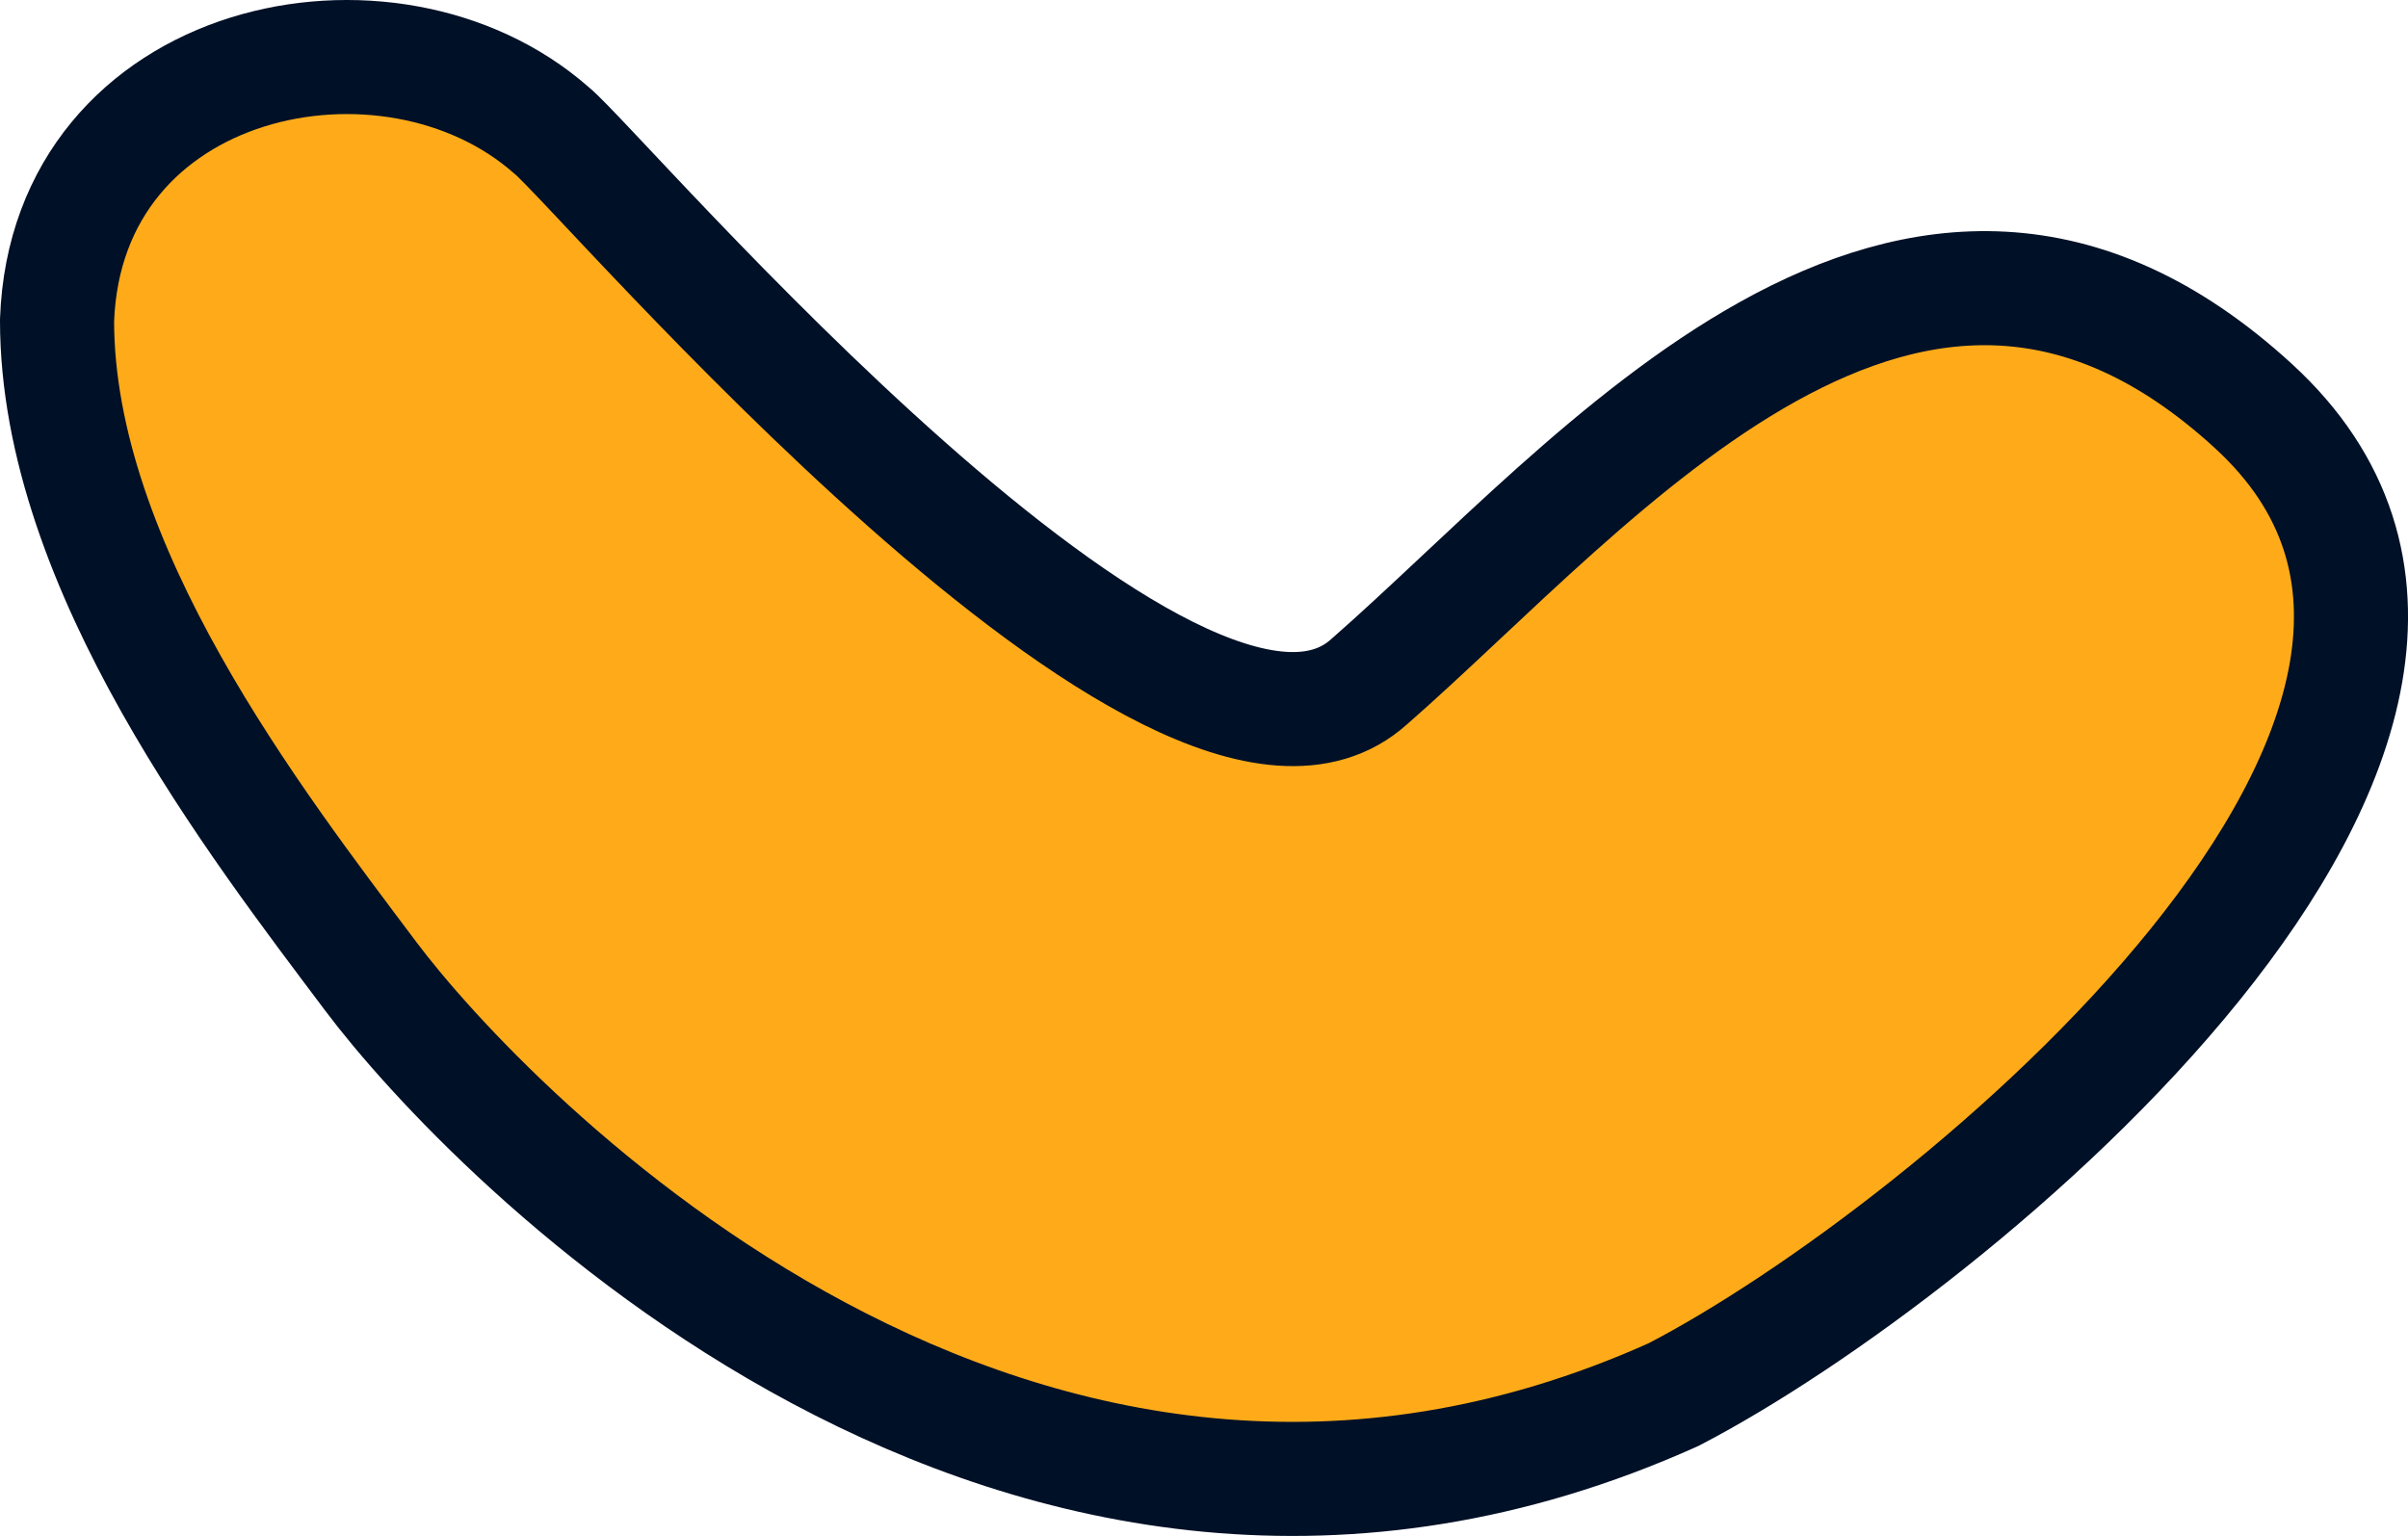 <svg version="1.1" xmlns="http://www.w3.org/2000/svg" xmlns:xlink="http://www.w3.org/1999/xlink" width="25.326" height="16.158" viewBox="0,0,25.326,16.158"><g transform="translate(-239.8,-189.329)"><g data-paper-data="{&quot;isPaintingLayer&quot;:true}" fill="#ffab19" fill-rule="evenodd" stroke="#001026" stroke-width="1.2" stroke-linecap="round" stroke-linejoin="round" stroke-miterlimit="10" stroke-dasharray="" stroke-dashoffset="0" style="mix-blend-mode: normal"><path d="M245.6,190.7c0.5,0.4 6.6,7.6 8.6,5.8c2.4,-2.1 5.7,-6.2 9.3,-2.9c3.6,3.3 -3.2,8.9 -6.1,10.4c-6.9,3.1 -12.5,-2.8 -13.7,-4.4c-1.2,-1.6 -3.3,-4.3 -3.3,-6.9c0.1,-2.8 3.5,-3.5 5.2,-2z"/></g></g></svg>